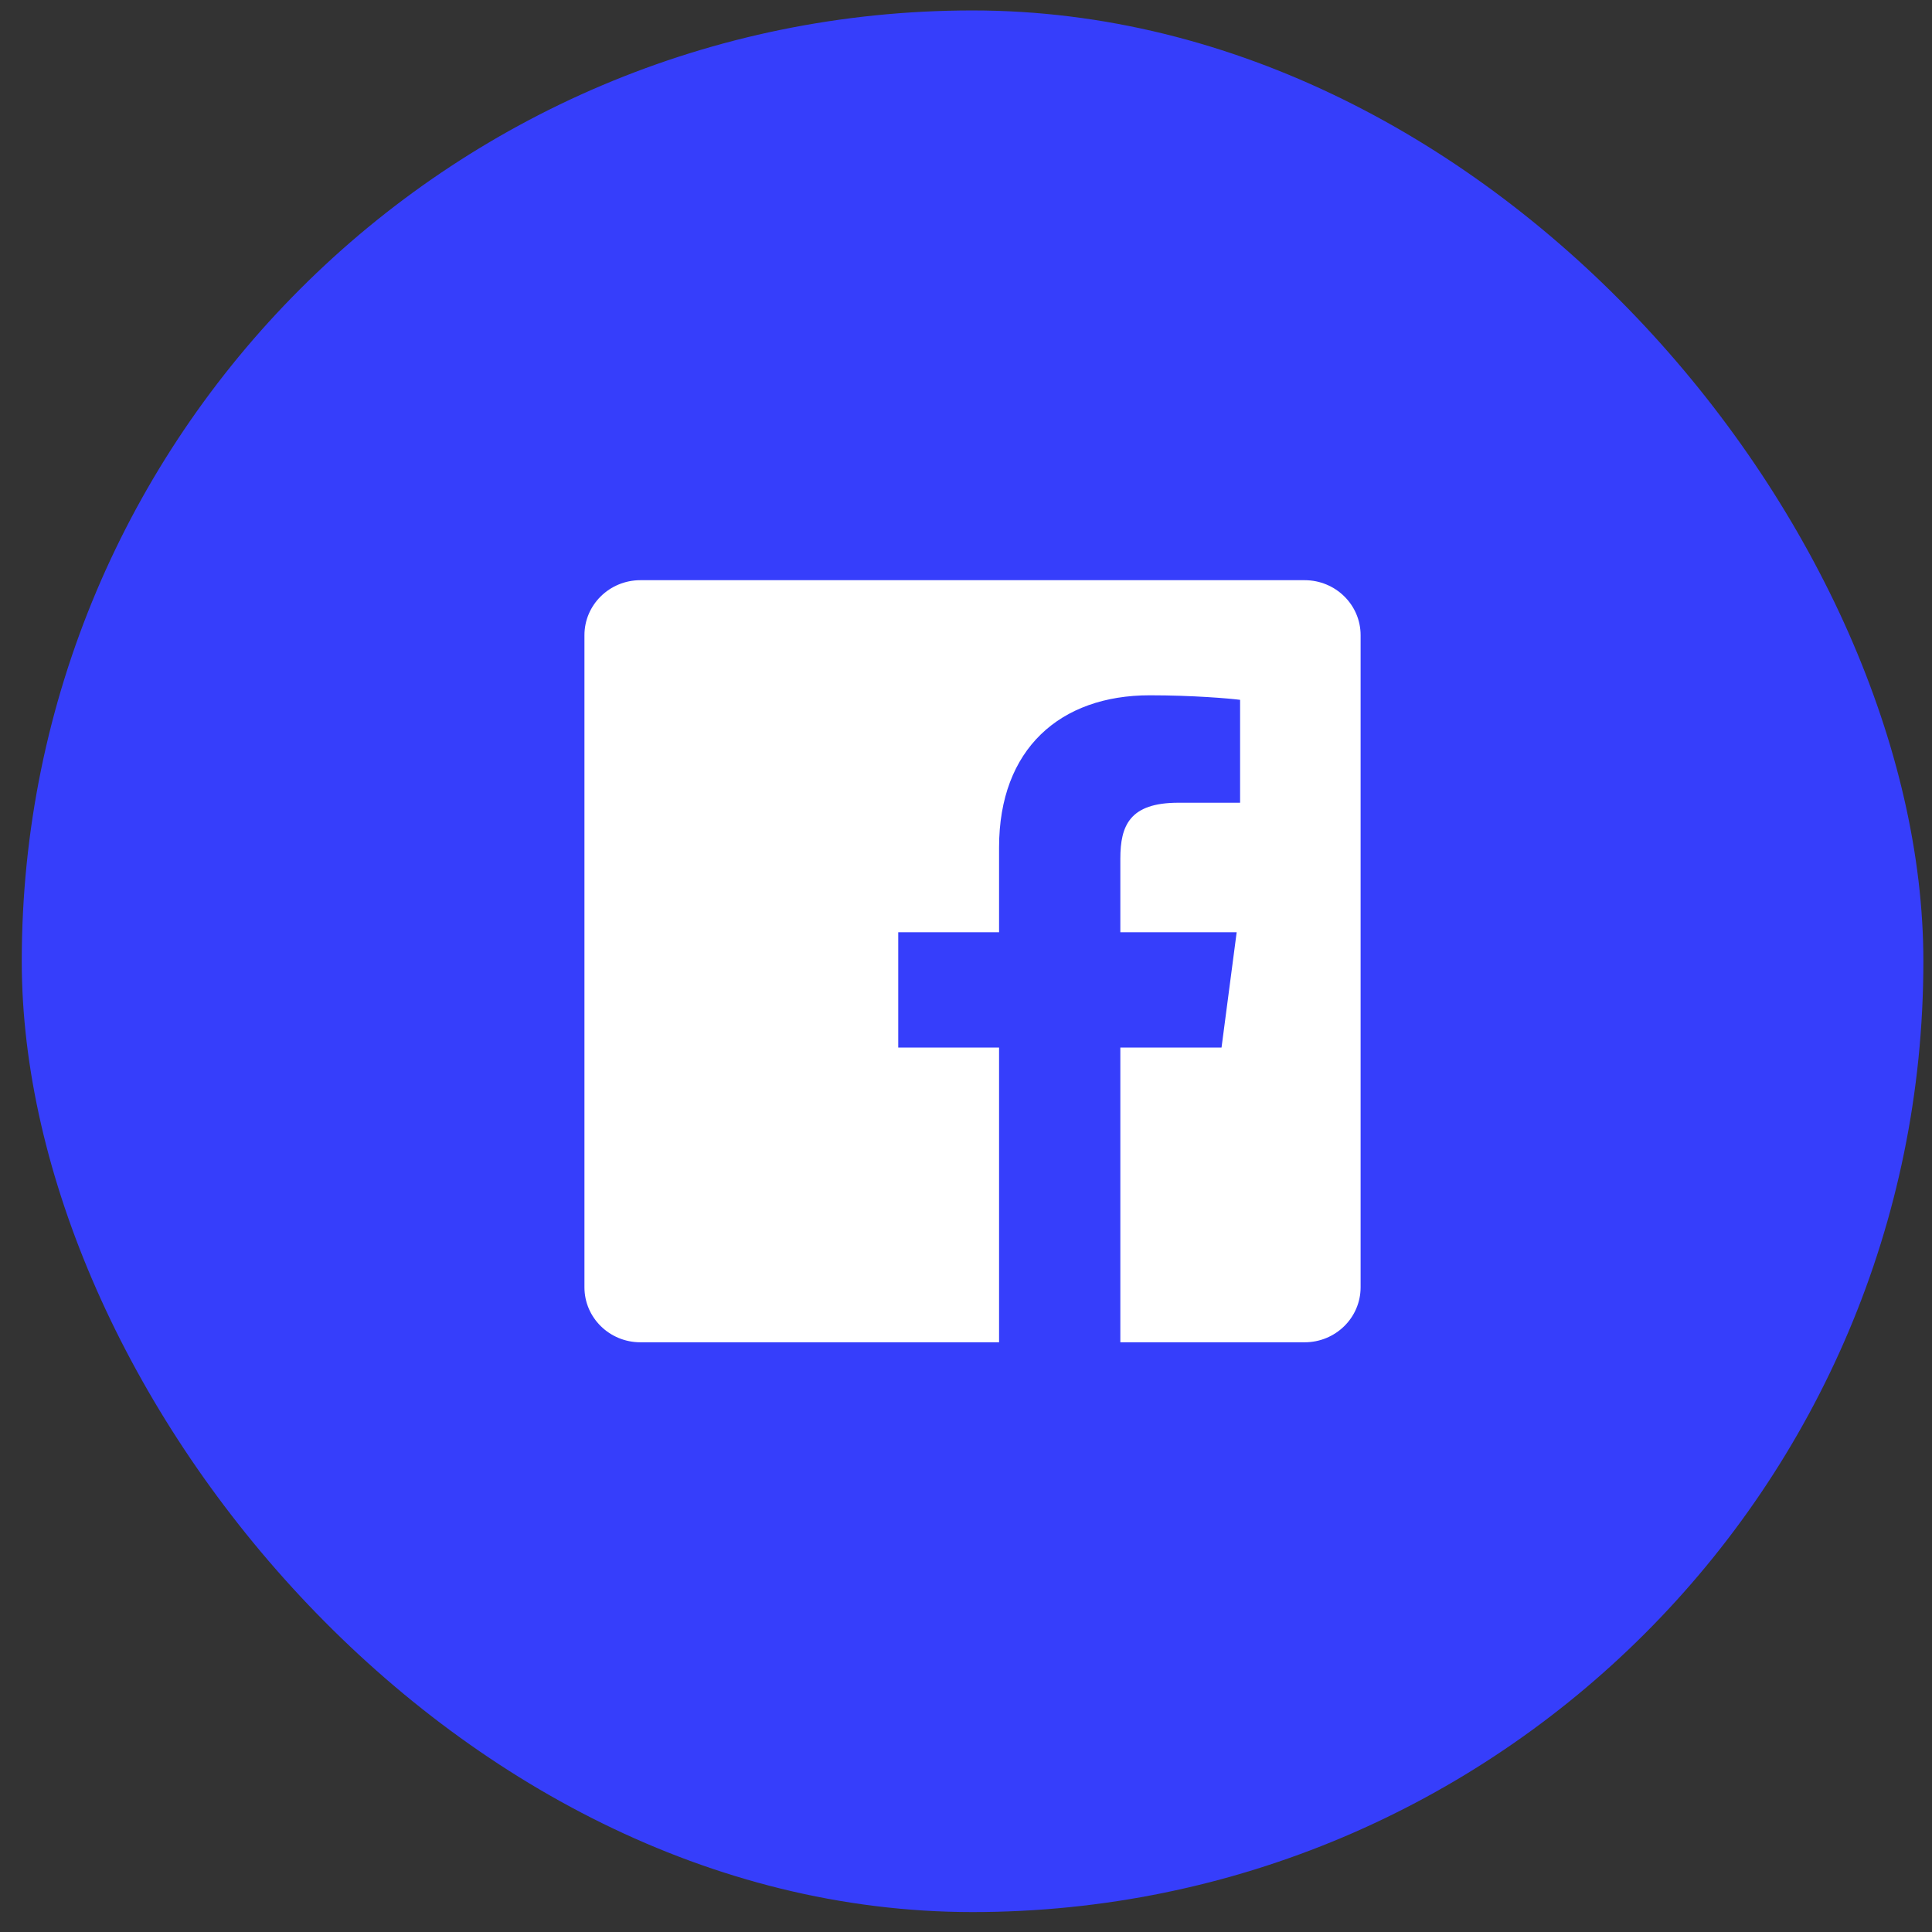 <svg width="69" height="69" viewBox="0 0 69 69" fill="none" xmlns="http://www.w3.org/2000/svg">
<rect x="0" y="0" width="69" height="69" fill="#333333" stroke="none"/>
<rect x="0.777" y="0.373" width="67.915" height="67.915" rx="33.958" fill="#363EFB"/>
<path d="M46.594 20.721H22.872C21.768 20.721 20.873 21.6 20.873 22.684V45.976C20.873 47.06 21.768 47.939 22.872 47.939H35.681V37.413H32.08V33.294H35.681V30.262C35.681 26.745 37.867 24.832 41.061 24.832C42.591 24.832 43.906 24.944 44.289 24.994V28.669H42.086C40.348 28.669 40.012 29.48 40.012 30.67V33.294H44.167L43.626 37.413H40.012V47.939H46.594C47.698 47.939 48.593 47.06 48.593 45.976V22.684C48.593 21.6 47.698 20.721 46.594 20.721V20.721Z" fill="white"/>
</svg>
